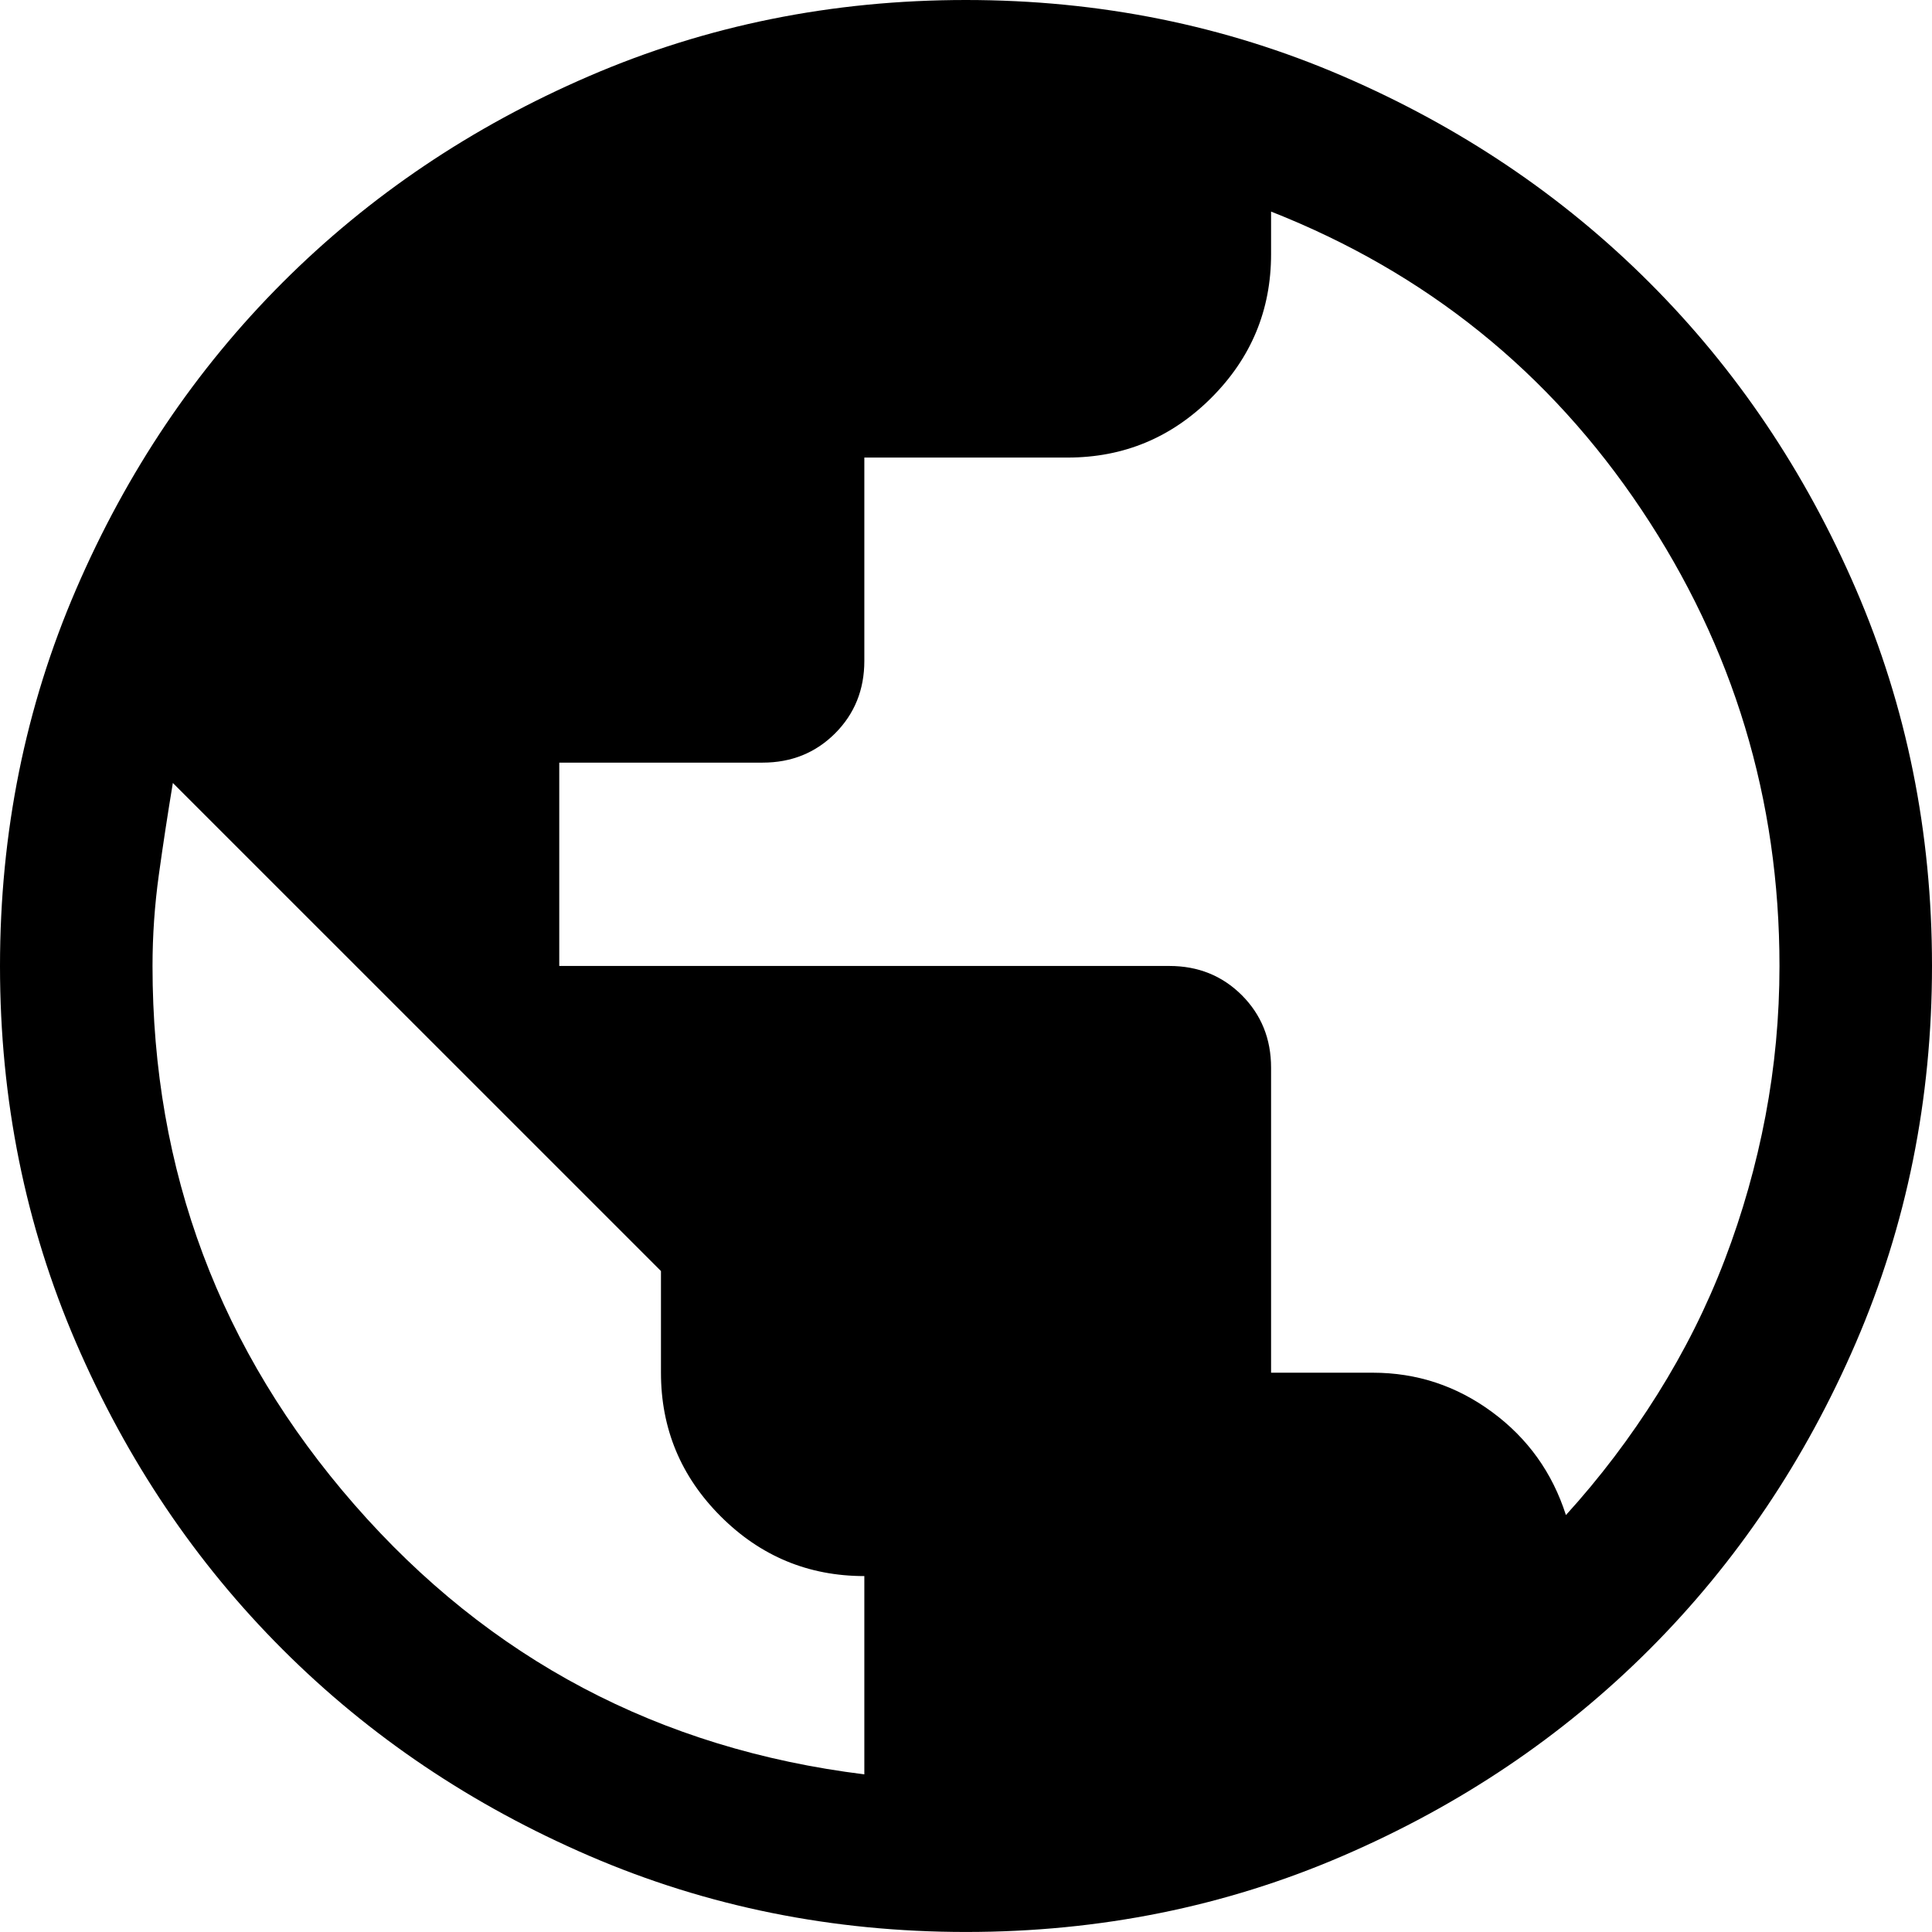 <svg xmlns="http://www.w3.org/2000/svg" xmlns:xlink="http://www.w3.org/1999/xlink" xml:space="preserve" version="1.1" viewBox="4990.06 4999.91 9915.53 9915.34">

 <g id="Слой_x0020_1">
  <path id="Vector.svg" class="fil0" d="M9948.59 14915.25c-685.52,0 -1330.1,-130.11 -1933.56,-390.33 -603.26,-260.22 -1128.12,-613.45 -1574.37,-1059.51 -446.44,-446.06 -799.67,-970.72 -1060.08,-1573.79 -260.41,-603.07 -390.52,-1247.47 -390.52,-1933.18 0,-685.71 130.11,-1330.29 390.33,-1933.56 260.21,-603.46 613.45,-1128.12 1059.5,-1574.56 446.25,-446.25 970.72,-799.68 1573.8,-1059.89 603.26,-260.41 1247.65,-390.52 1933.37,-390.52 685.51,0 1330.1,130.11 1933.56,390.33 603.26,260.21 1128.11,613.45 1574.36,1059.5 446.45,446.06 799.68,970.72 1060.09,1573.8 260.41,603.07 390.52,1247.46 390.52,1933.17 0,685.71 -130.11,1330.11 -390.33,1933.56 -260.21,603.46 -613.45,1128.12 -1059.51,1574.56 -446.25,446.26 -970.72,799.68 -1573.98,1059.9 -603.07,260.41 -1247.47,390.52 -1933.18,390.52zm-522.55 -808.91l0 -1017.61c-287.12,0 -532.92,-102.24 -737.21,-306.53 -204.49,-204.49 -306.53,-450.1 -306.53,-737.22l0 -521.78 -2505.12 -2504.92c-25.94,156.44 -49.97,313.07 -71.68,469.7 -21.72,156.43 -32.68,313.06 -32.68,469.5 0,1052.59 345.74,1974.5 1037.22,2765.91 691.48,791.6 1563.41,1252.65 2616,1382.95zm3600.76 -1330.68c173.93,-191.41 330.56,-397.82 469.7,-619.79 139.14,-221.78 254.45,-452.21 345.74,-691.48 91.28,-239.07 160.85,-484.88 208.71,-737.02 47.85,-252.34 71.87,-508.9 71.87,-769.89 0,-854.83 -236.19,-1635.48 -708.58,-2342.14 -472.39,-706.66 -1106.02,-1216.52 -1900.7,-1529.59l0 218.7c0,287.13 -102.24,532.74 -306.72,737.22 -204.48,204.29 -450.09,306.53 -737.22,306.53l-1043.56 0 0 1043.75c0,147.79 -50.16,271.75 -150.09,371.88 -100.13,99.93 -224.09,150.09 -371.88,150.09l-1043.75 0 0 1043.56 3131.25 0c147.79,0 271.75,50.16 371.88,150.1 99.93,100.12 150.09,223.89 150.09,371.87l0 1565.53 521.78 0c226.2,0 430.5,67.46 613.26,202.37 182.58,134.72 308.65,310.95 378.22,528.31z"/>
 </g>
</svg>